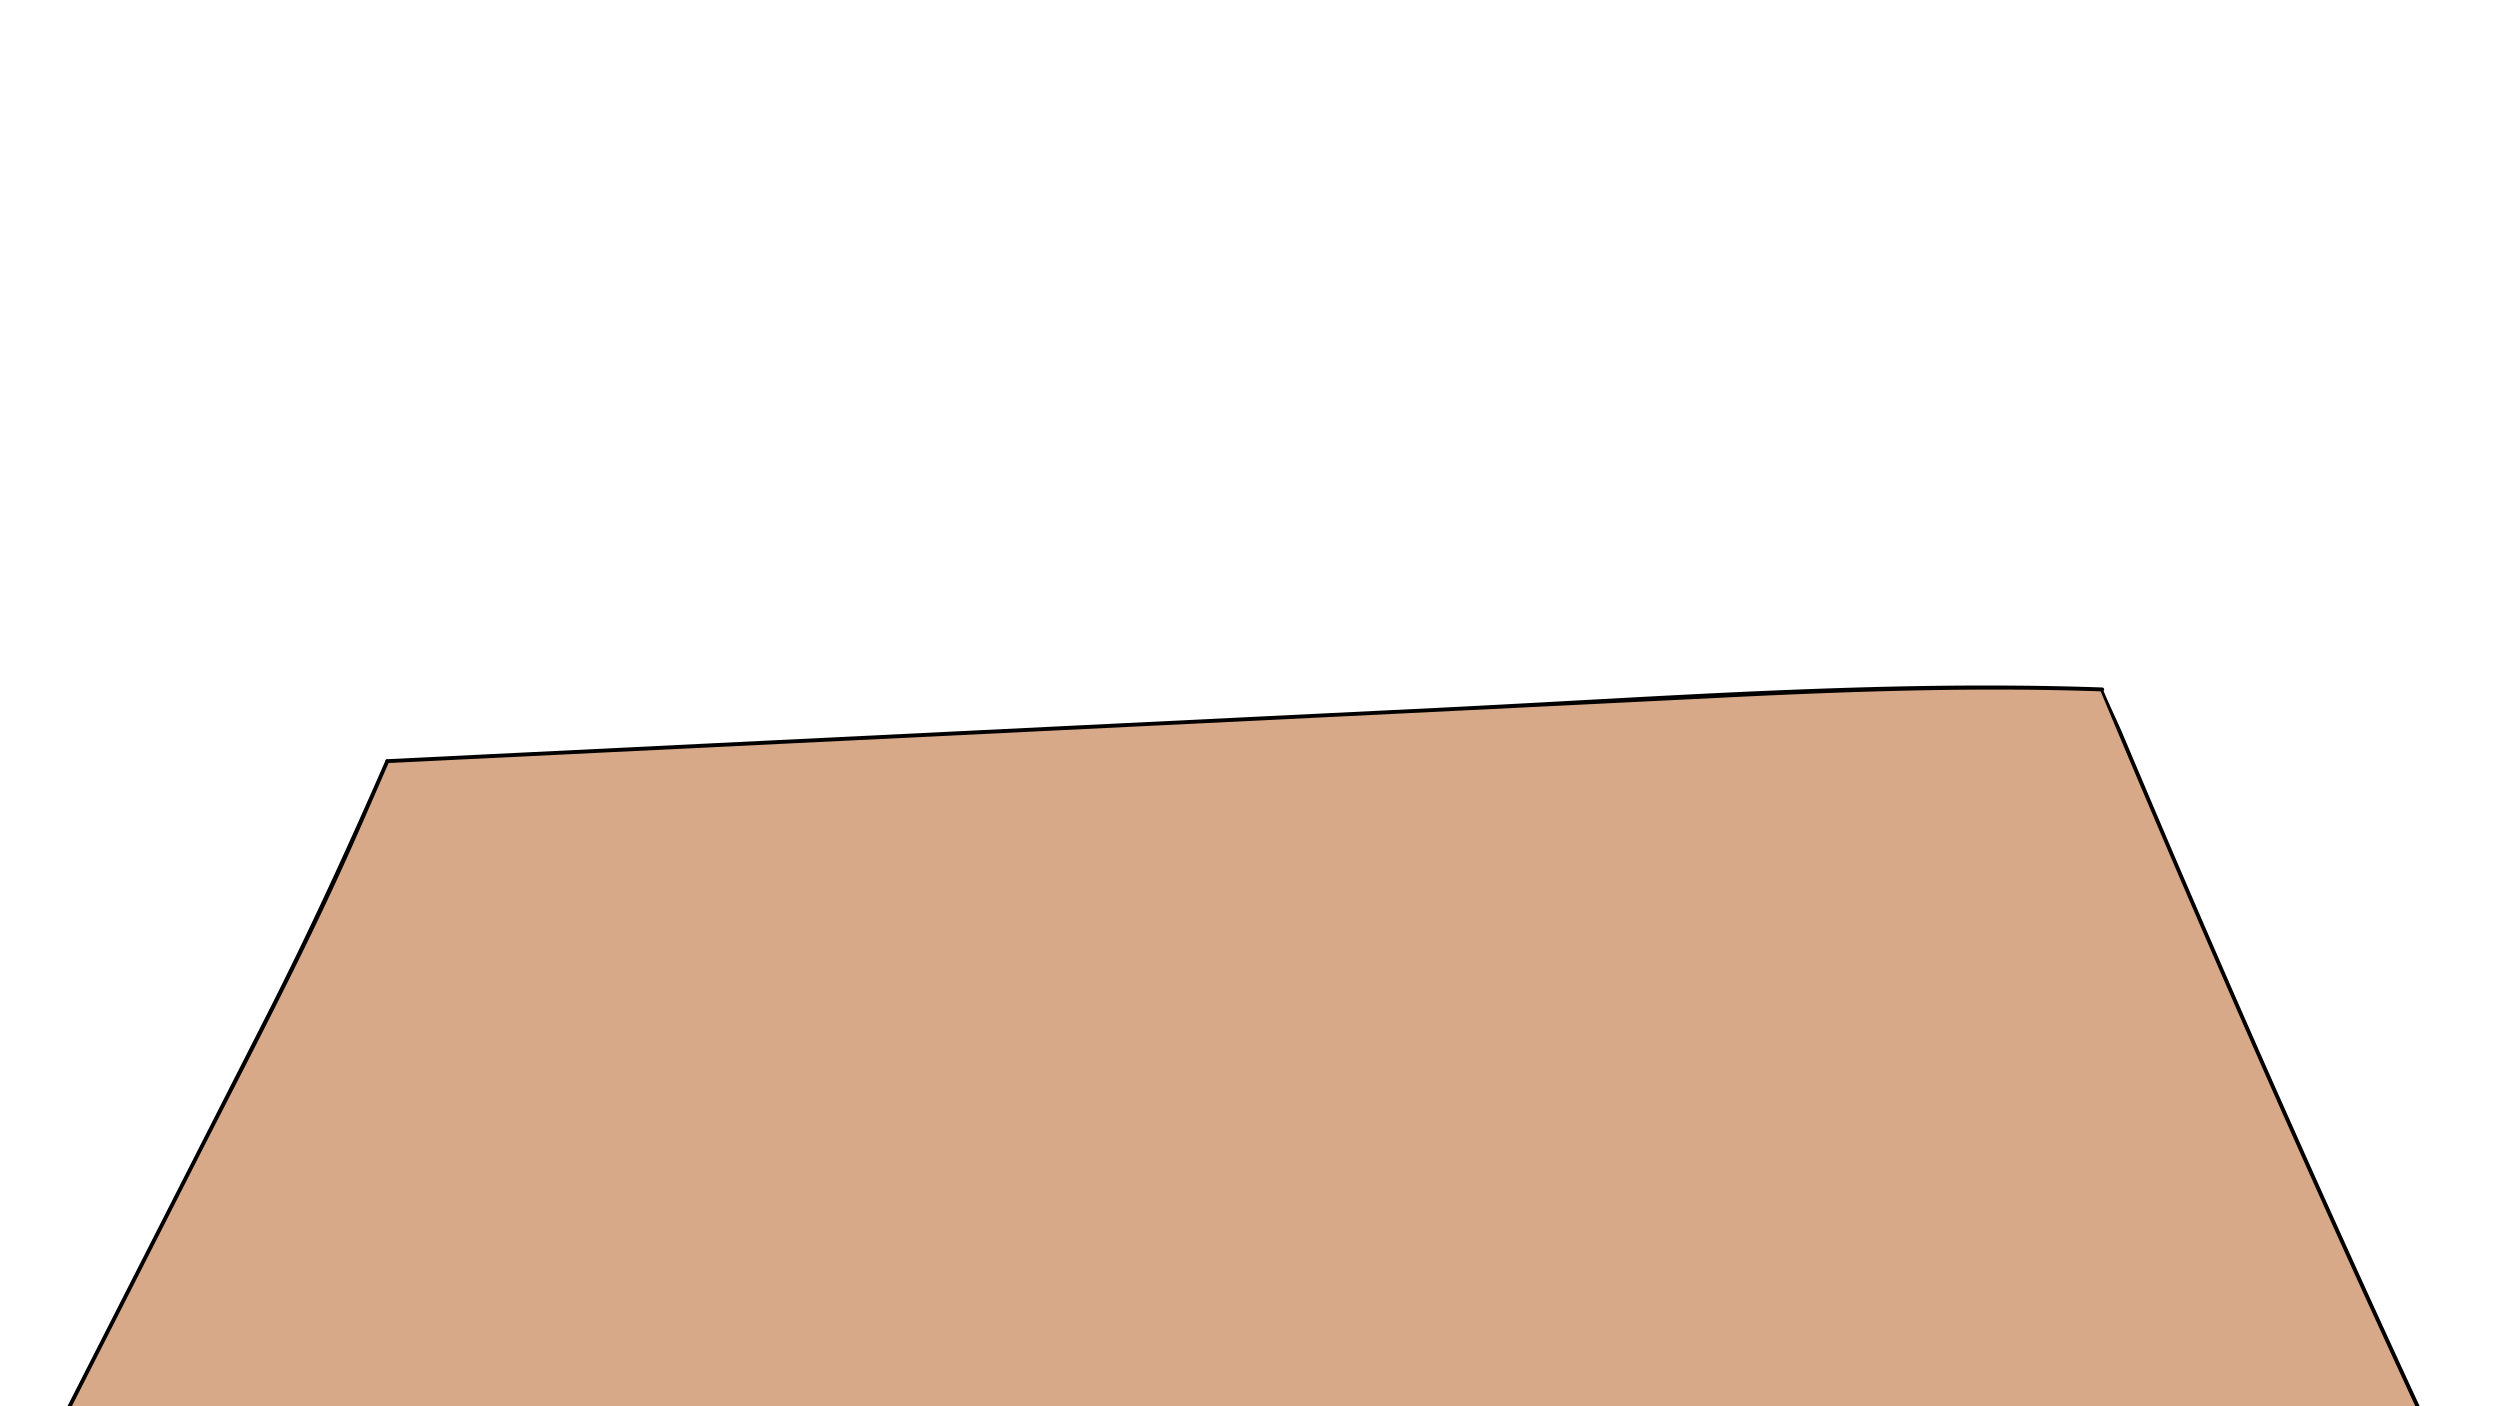 <svg id="Desk" xmlns="http://www.w3.org/2000/svg" viewBox="0 0 1920 1080"><defs><style>.cls-1{fill:#d8a988;}</style></defs><g id="Desk-2" data-name="Desk"><path class="cls-1" d="M297.5,584.5c-21.44,49.09-43.37,100.35-67.38,148.25-5.67,11.32-11.42,22.61-17.16,33.9l-125.18,246L44.2,1098.2l.3.3c60.56,14.3,178,3.46,221,6,148.86,8.8,352.73.35,504,3,114,2,179.63-9.43,286-7,73.38,1.68,205.73,3.47,279-1,200.62-12.23,337-2,527-9h0c-88.75-191.31-165.84-366.29-247.14-560.88l.14-.12c-135.15-4.91-264.28,3.62-399.37,10.22L297.25,584.57"/><path d="M296.2,583.74c-29.25,67-59.59,133.14-92.77,198.33L100.48,984.33,42.91,1097.44a1.55,1.55,0,0,0,.23,1.82c2,2,7,2,9.65,2.5,5.4,1,10.83,1.78,16.27,2.43,12.27,1.48,24.61,2.27,37,2.76,27,1.06,54,.61,81-.06,22.15-.54,44.33-1.53,66.49-1.27,25.65.31,51.31,2.41,77,3.13,127.25,3.57,254.56-.57,381.82-.28,62.69.15,125.08.87,187.72-2.33,59-3,117.72-4.85,176.85-3.68,55.57,1.1,111.17,1.7,166.75,1.18,59.28-.56,118.31-4.72,177.53-6.77,129.44-4.48,259-.38,388.41-3.33q26-.58,51.92-1.54a1.53,1.53,0,0,0,1.3-2.26q-99.42-214.34-192.49-431.54-13-30.39-25.87-60.84Q1637,579.71,1629.55,562c-1.17-2.77-14.27-31.22-14-31.46a1.51,1.51,0,0,0-1.06-2.56c-170-6-340.32,7.33-510,15.63l-517,25.26L297.25,583.07c-1.92.1-1.93,3.1,0,3l517-25.26q257.76-12.6,515.5-25.36c94.85-4.61,189.81-7.82,284.76-4.45l-1.06-2.56-.14.12a1.45,1.45,0,0,0-.39,1.46q91.86,219.78,190.16,436.77,28.31,62.36,57.13,124.47l1.3-2.26c-163.77,6-327.7-1.16-491.42,7-70,3.5-139.79,5.16-209.92,4.6s-140-3.26-210.09,0c-37,1.71-74,4.07-111.1,5.06-39.83,1.07-79.63,0-119.46-.15-79.67-.31-159.33,1.16-239,1.53-39.79.18-79.58.13-119.37-.58-34-.62-68-2.74-102-3.72-60.35-1.74-120.67,5.12-181-.57-7.89-.74-15.75-1.71-23.55-3.11-1.55-.28-7-.38-7.82-1.57-1.19-1.67,7.38-15.52,8.41-17.54l30.66-60.25L150,893.61c41.83-82.19,85.1-163.74,122.43-248.12,8.87-20,17.58-40.15,26.35-60.23.76-1.76-1.82-3.28-2.6-1.52Z"/></g></svg>